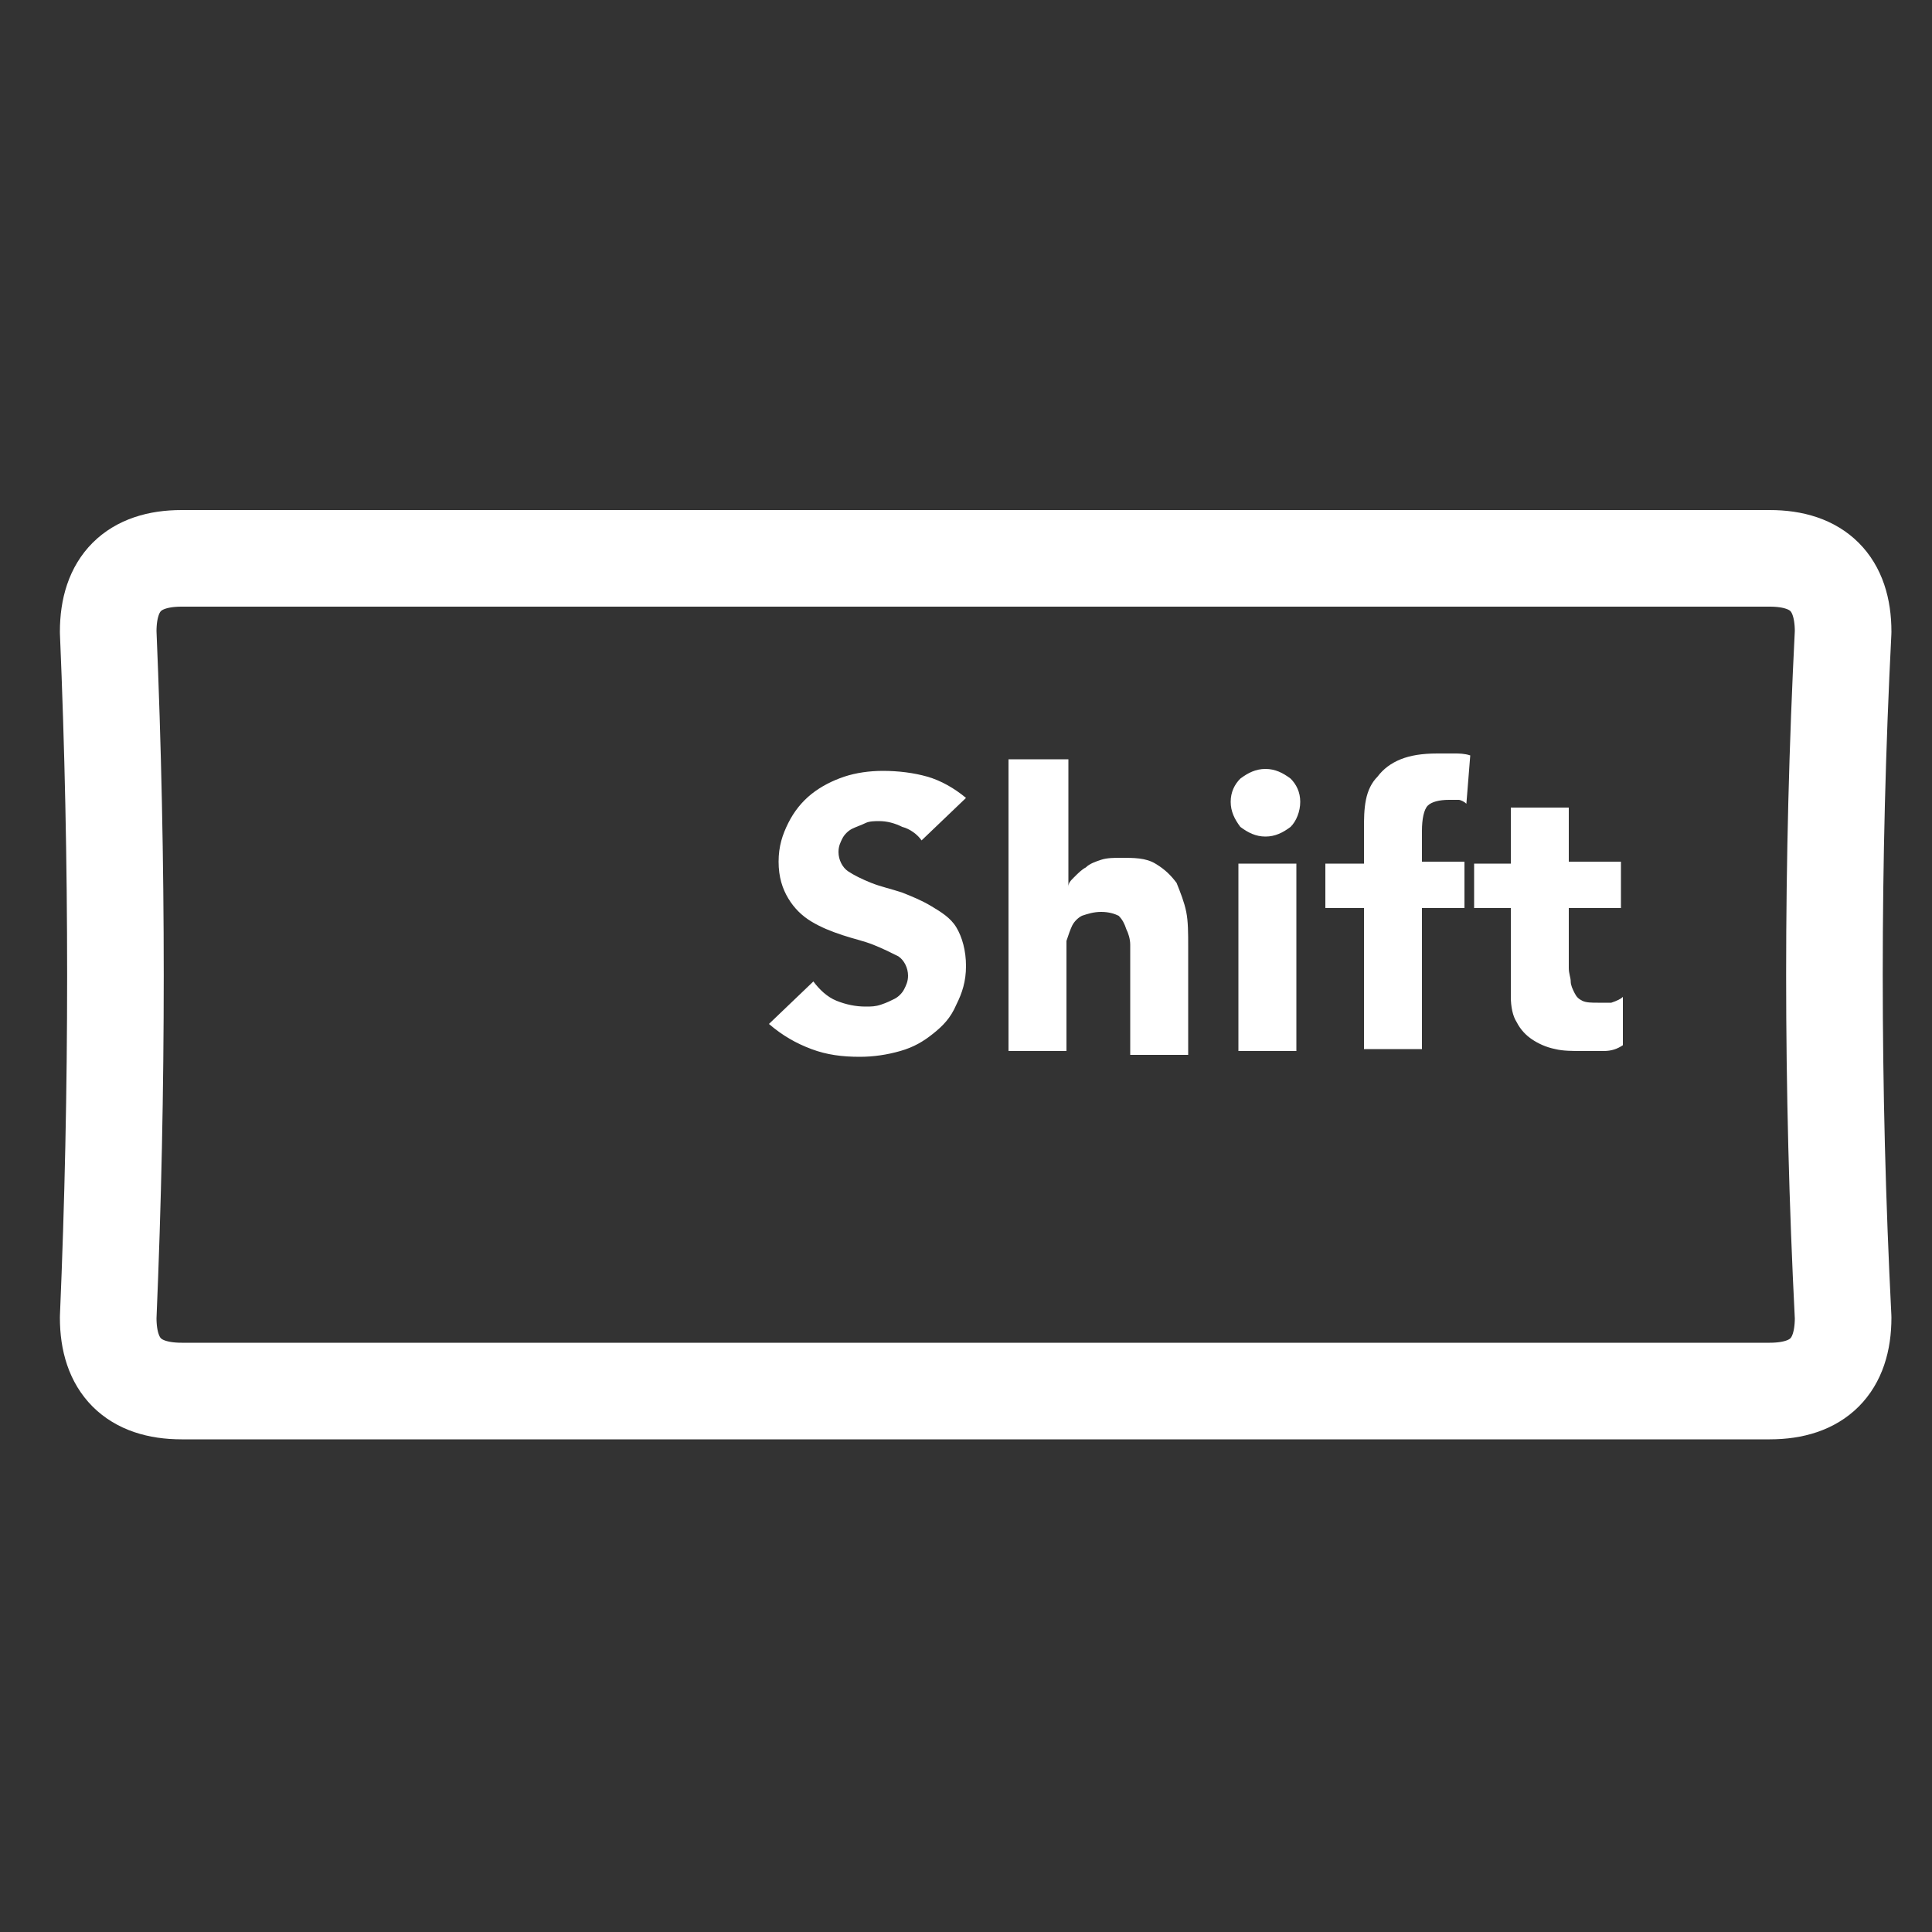 <?xml version="1.0" encoding="utf-8"?>
<!-- Generator: Adobe Illustrator 24.1.2, SVG Export Plug-In . SVG Version: 6.00 Build 0)  -->
<svg version="1.1" id="Layer_1" xmlns="http://www.w3.org/2000/svg" xmlns:xlink="http://www.w3.org/1999/xlink" x="0px" y="0px"
	 viewBox="0 0 100 100" style="enable-background:new 0 0 100 100;" xml:space="preserve">
<rect x="0" y="0" width="100" height="100" fill="#333333" stroke="none"/>
<g transform="matrix( 1, 0, 0, 1, 0,0) ">
	<g>
		<g id="Layer1_0_FILL">
			<path style="fill:#FFFFFF;" d="M67.1,44.7h-3v9.7h3V44.7 M70.7,41.4c-0.1,0.5-0.1,1-0.1,1.5v1.8h-2V47h2v7.3h3V47h2.2v-2.4h-2.2
				v-1.6c0-0.6,0.1-1.1,0.3-1.3c0.2-0.2,0.6-0.3,1.1-0.3c0.2,0,0.3,0,0.5,0c0.1,0,0.3,0.1,0.4,0.2l0.2-2.5c-0.3-0.1-0.6-0.1-0.8-0.1
				c-0.3,0-0.6,0-0.9,0c-0.8,0-1.4,0.1-1.9,0.3c-0.5,0.2-0.9,0.5-1.2,0.9C71,40.5,70.8,40.9,70.7,41.4 M66.8,42.8
				c0.3-0.3,0.5-0.8,0.5-1.3c0-0.5-0.2-0.9-0.5-1.2c-0.4-0.3-0.8-0.5-1.3-0.5s-0.9,0.2-1.3,0.5c-0.3,0.3-0.5,0.7-0.5,1.2
				c0,0.5,0.2,0.9,0.5,1.3c0.4,0.3,0.8,0.5,1.3,0.5S66.4,43.1,66.8,42.8 M55.2,39.3h-3v15.1h3v-4.8c0-0.3,0-0.6,0-0.9
				c0.1-0.3,0.2-0.6,0.3-0.8c0.1-0.2,0.3-0.4,0.5-0.5c0.3-0.1,0.6-0.2,1-0.2c0.4,0,0.7,0.1,0.9,0.2c0.2,0.2,0.3,0.4,0.4,0.7
				c0.1,0.2,0.2,0.5,0.2,0.8c0,0.3,0,0.6,0,0.9v4.8h3V49c0-0.7,0-1.3-0.1-1.8c-0.1-0.5-0.3-1-0.5-1.5c-0.3-0.4-0.6-0.7-1.1-1
				s-1.1-0.3-1.8-0.3c-0.3,0-0.7,0-1,0.1c-0.3,0.1-0.6,0.2-0.8,0.4c-0.2,0.1-0.4,0.3-0.6,0.5c-0.2,0.2-0.3,0.3-0.3,0.5h0V39.3
				 M50,41.3c-0.6-0.5-1.3-0.9-2-1.1c-0.7-0.2-1.5-0.3-2.3-0.3c-0.7,0-1.4,0.1-2,0.3c-0.6,0.2-1.2,0.5-1.7,0.9
				c-0.5,0.4-0.9,0.9-1.2,1.5c-0.3,0.6-0.5,1.2-0.5,2c0,0.8,0.2,1.4,0.5,1.9c0.3,0.5,0.7,0.9,1.2,1.2c0.5,0.3,1,0.5,1.6,0.7
				c0.6,0.2,1.1,0.3,1.6,0.5c0.5,0.2,0.9,0.4,1.3,0.6c0.3,0.2,0.5,0.6,0.5,1c0,0.3-0.1,0.5-0.2,0.7c-0.1,0.2-0.3,0.4-0.5,0.5
				c-0.2,0.1-0.4,0.2-0.7,0.3c-0.3,0.1-0.5,0.1-0.8,0.1c-0.5,0-1-0.1-1.5-0.3c-0.5-0.2-0.9-0.6-1.2-1L39.8,53c0.7,0.6,1.4,1,2.2,1.3
				c0.8,0.3,1.6,0.4,2.5,0.4c0.7,0,1.4-0.1,2.1-0.3c0.7-0.2,1.2-0.5,1.7-0.9c0.5-0.4,0.9-0.8,1.2-1.5c0.3-0.6,0.5-1.2,0.5-2
				c0-0.8-0.2-1.5-0.5-2c-0.3-0.5-0.8-0.8-1.3-1.1c-0.5-0.3-1-0.5-1.5-0.7c-0.6-0.2-1.1-0.3-1.6-0.5c-0.5-0.2-0.9-0.4-1.2-0.6
				c-0.3-0.2-0.5-0.6-0.5-1c0-0.3,0.1-0.5,0.2-0.7c0.1-0.2,0.3-0.4,0.5-0.5c0.2-0.1,0.5-0.2,0.7-0.3c0.2-0.1,0.5-0.1,0.7-0.1
				c0.4,0,0.8,0.1,1.2,0.3c0.4,0.1,0.8,0.4,1,0.7L50,41.3 M81.2,44.7v-2.9h-3v2.9h-1.9V47h1.9v4.6c0,0.5,0.1,1,0.3,1.3
				c0.2,0.4,0.5,0.7,0.8,0.9c0.3,0.2,0.7,0.4,1.2,0.5c0.4,0.1,0.9,0.1,1.4,0.1c0.3,0,0.7,0,1.1,0c0.4,0,0.7-0.1,1-0.3v-2.5
				c-0.1,0.1-0.3,0.2-0.6,0.3c-0.3,0-0.5,0-0.7,0c-0.3,0-0.6,0-0.8-0.1c-0.2-0.1-0.3-0.2-0.4-0.4c-0.1-0.2-0.2-0.4-0.2-0.6
				c0-0.2-0.1-0.4-0.1-0.7V47h2.7v-2.4H81.2z"/>
		</g>
	</g>
	<g>
		<path id="Layer1_0_2_STROKES" style="fill:none;stroke:#FFFFFF;stroke-width:5;stroke-linecap:round;stroke-linejoin:round;" d="
			M91.6,28.9c2.5,0,3.8,1.3,3.8,3.8c-0.6,11.8-0.6,23.7,0,35.5c0,2.5-1.3,3.8-3.8,3.8H9.4c-2.5,0-3.8-1.3-3.8-3.8
			c0.5-11.8,0.5-23.6,0-35.5c0-2.5,1.3-3.8,3.8-3.8H91.6z"/>
	</g>
</g>
</svg>
